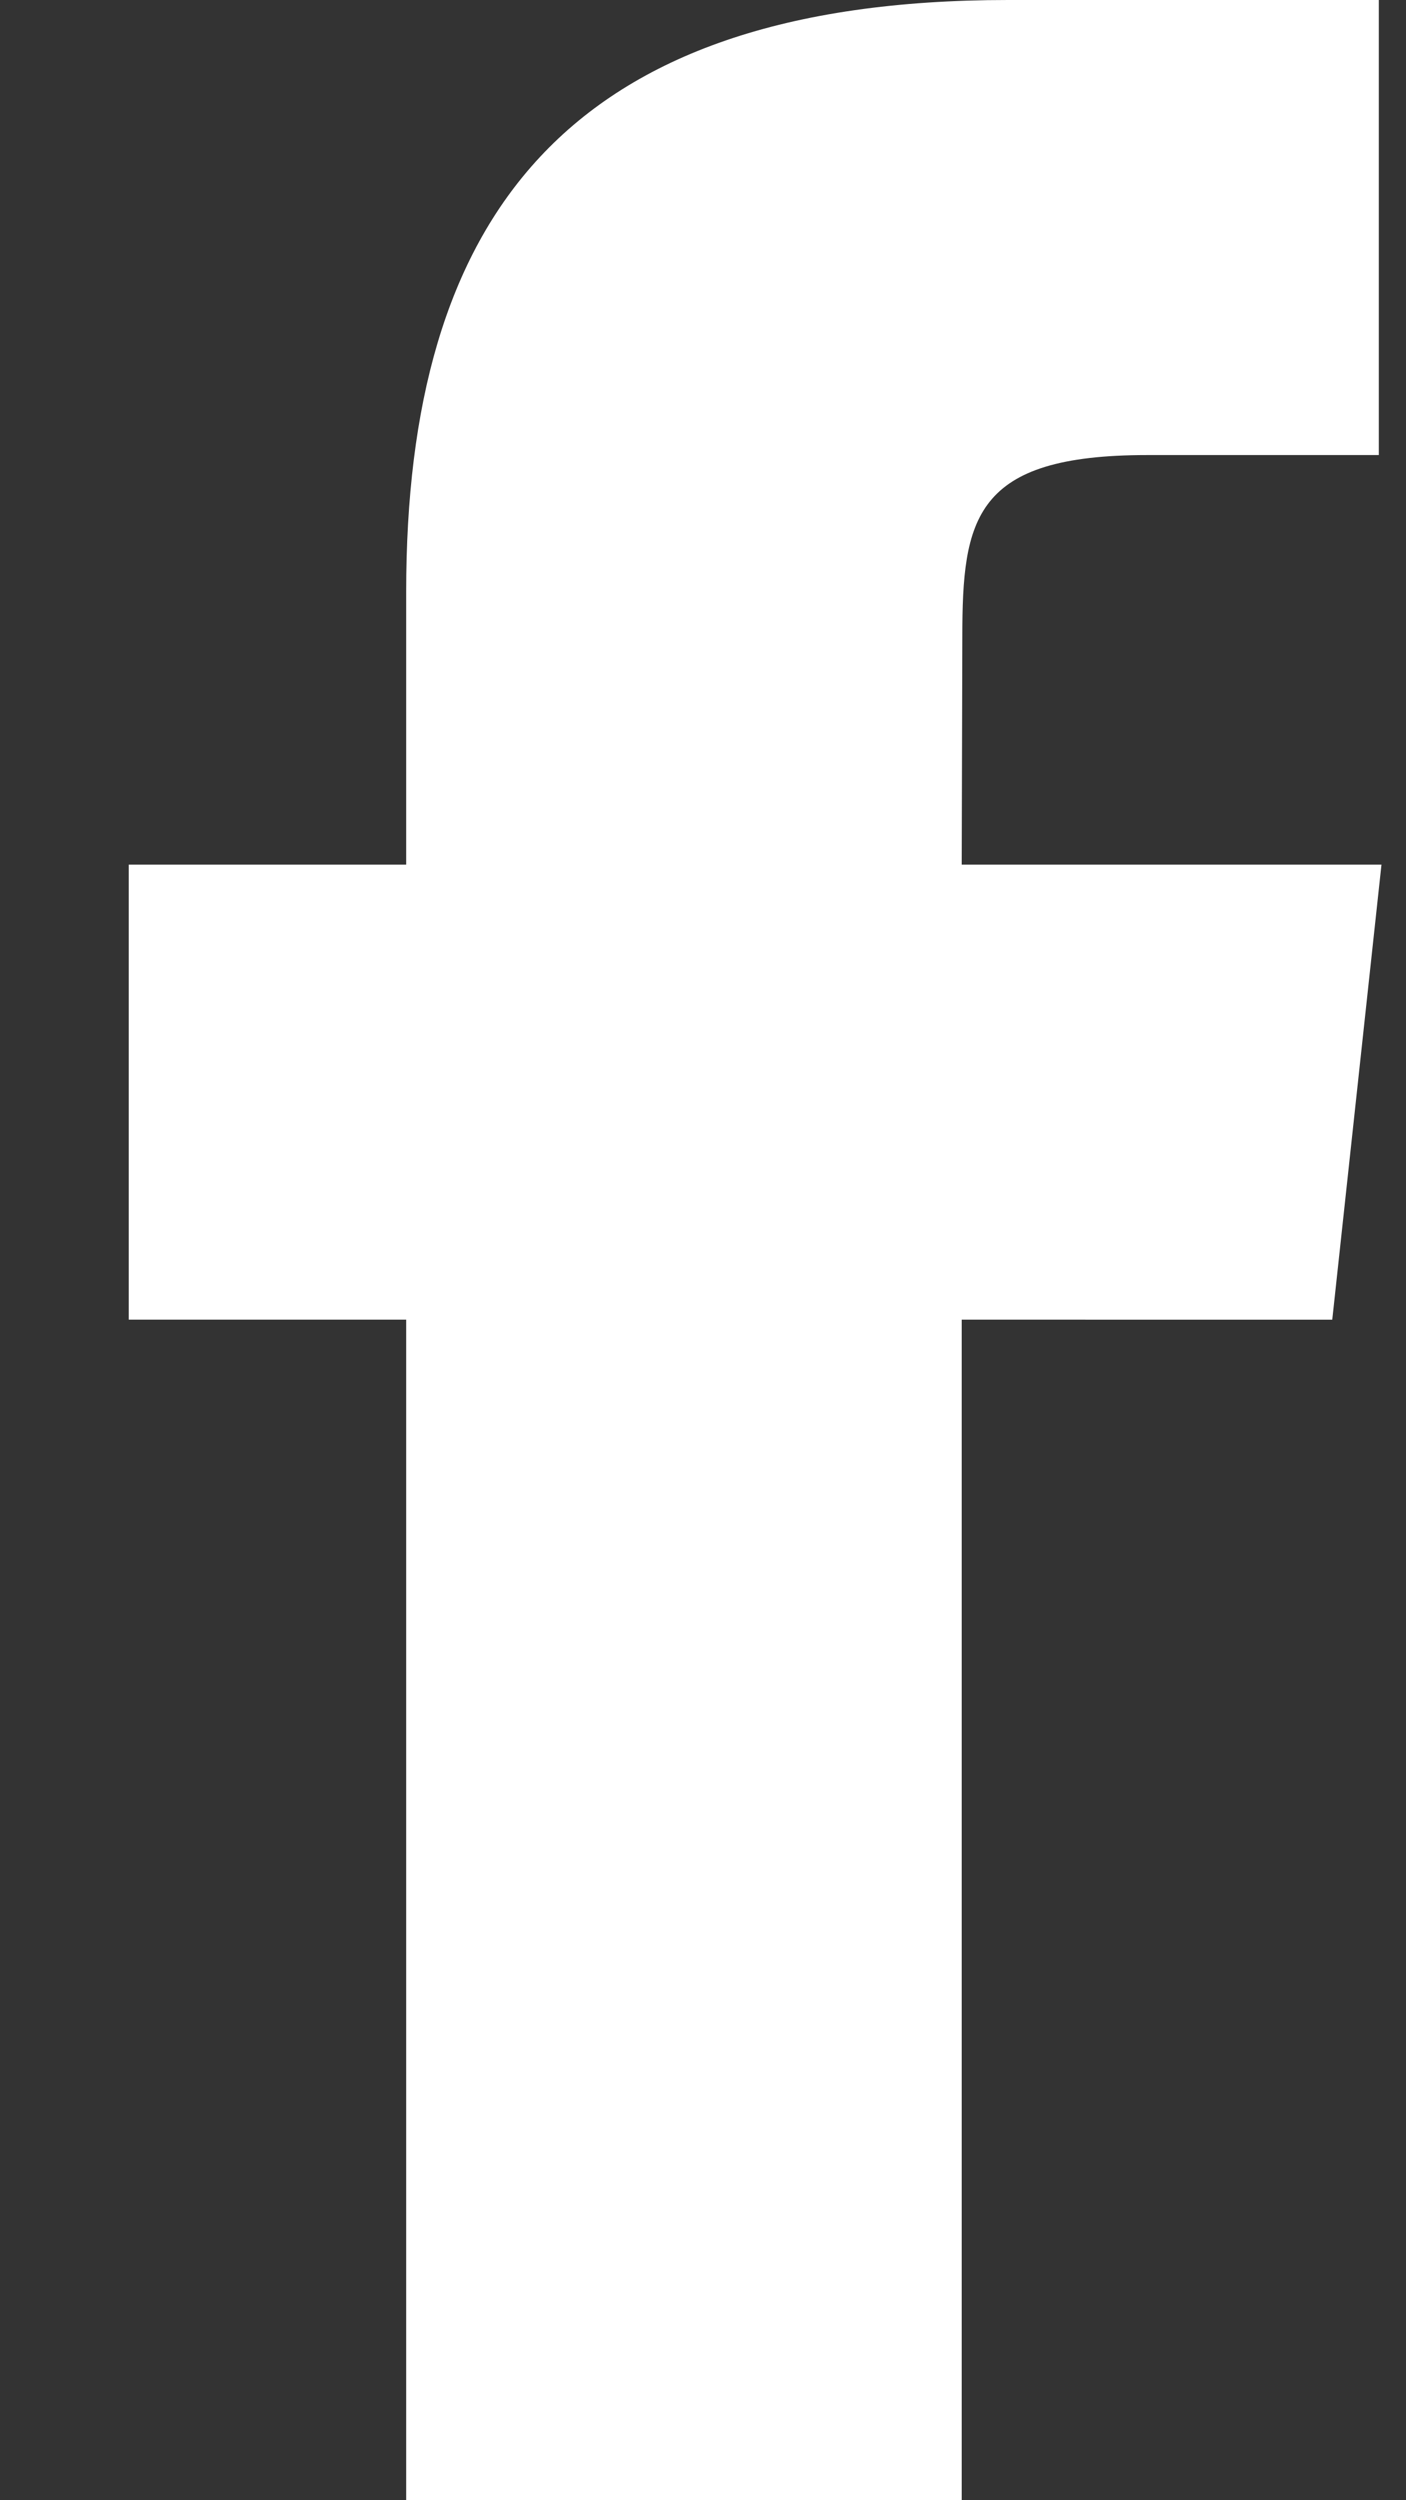 <svg width="9" height="16" fill="none" xmlns="http://www.w3.org/2000/svg"><rect width="100%" height="100%" fill="#333333" stroke="none"/><path fill-rule="evenodd" clip-rule="evenodd" d="M6.156 16H2.6V8.445H.824V5.533H2.6V3.787C2.6 1.413 3.603 0 6.453 0h2.373v2.912H7.344c-1.11 0-1.184.406-1.184 1.165l-.004 1.456h2.687l-.315 2.912H6.156V16z" fill="#fff"/></svg>